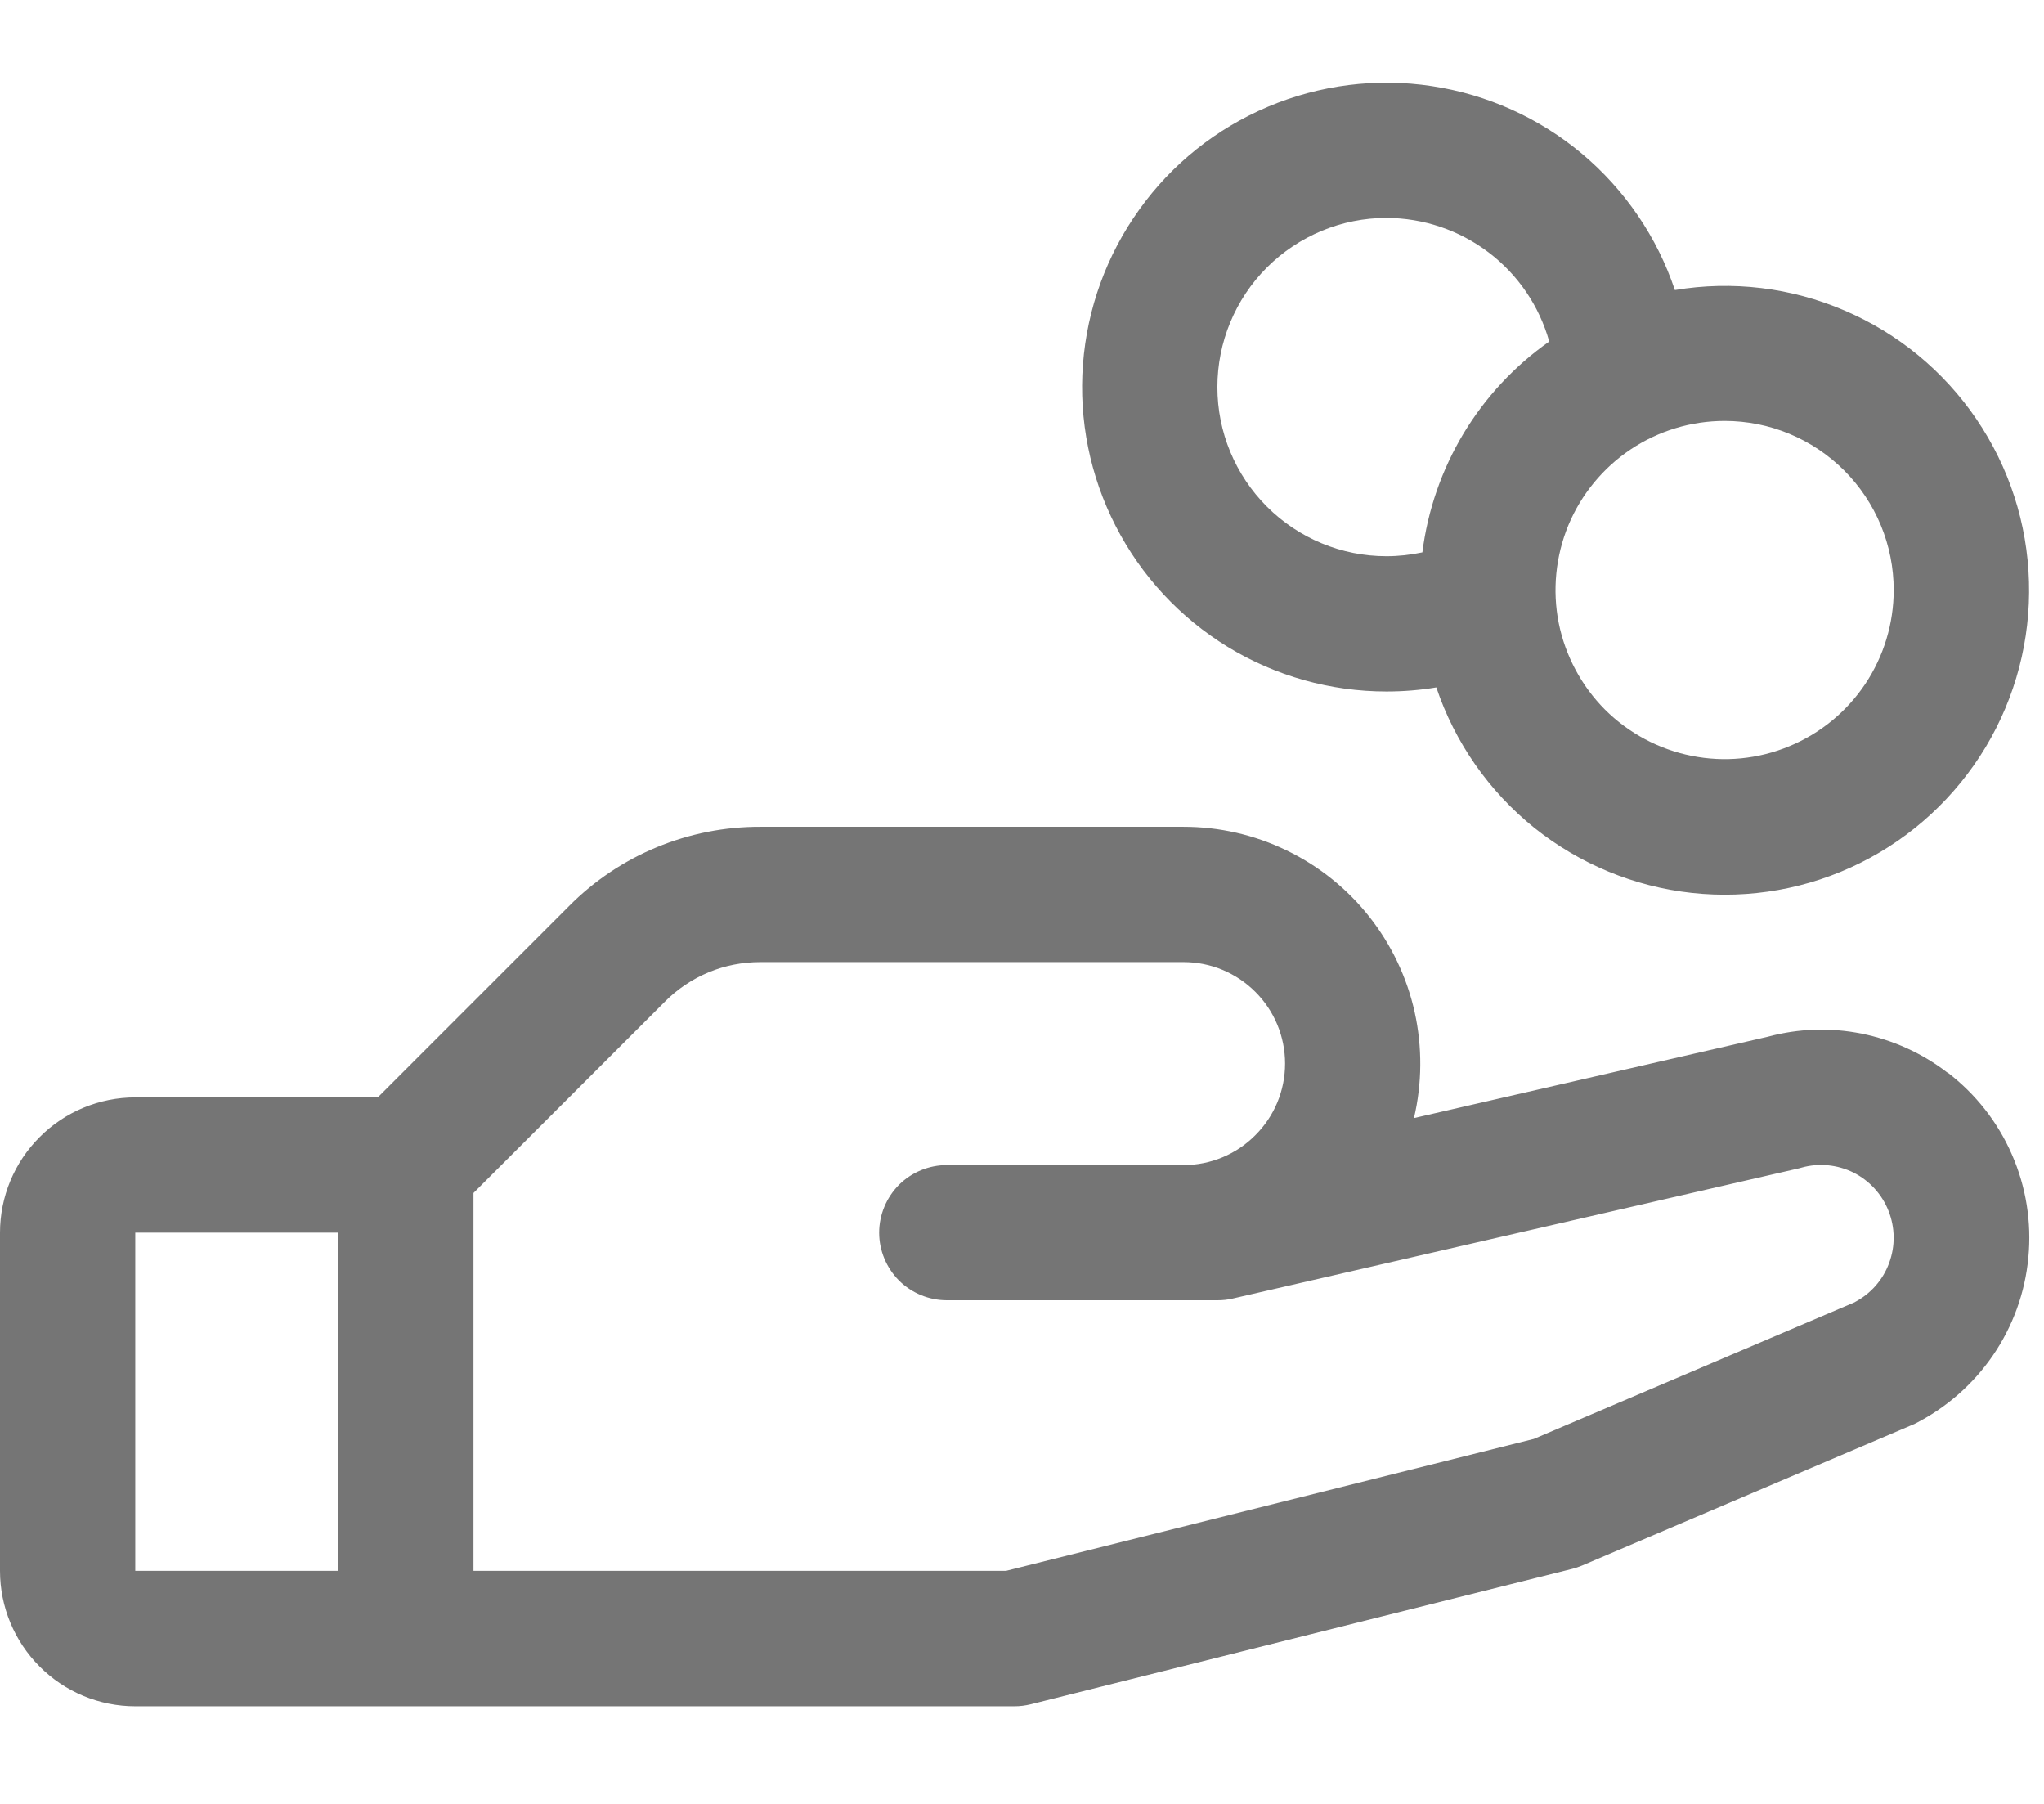 <svg width="17" height="15" viewBox="0 0 17 15" fill="none" xmlns="http://www.w3.org/2000/svg">
<path d="M16.195 8.918C15.986 8.757 15.742 8.647 15.483 8.595C15.224 8.543 14.957 8.552 14.702 8.621L11.76 9.297C11.828 9.008 11.83 8.707 11.766 8.417C11.702 8.127 11.572 7.855 11.388 7.622C11.204 7.389 10.969 7.201 10.702 7.072C10.434 6.942 10.141 6.875 9.844 6.875H6.324C6.028 6.874 5.736 6.932 5.462 7.045C5.189 7.158 4.941 7.324 4.733 7.534L3.142 9.125H1.125C0.827 9.125 0.54 9.244 0.33 9.455C0.119 9.665 0 9.952 0 10.25L0 13.062C0 13.361 0.119 13.647 0.33 13.858C0.54 14.069 0.827 14.188 1.125 14.188H8.438C8.483 14.188 8.529 14.182 8.574 14.171L13.074 13.046C13.103 13.039 13.131 13.029 13.158 13.018L15.891 11.854L15.922 11.841C16.184 11.709 16.409 11.513 16.575 11.271C16.741 11.029 16.843 10.748 16.87 10.456C16.898 10.164 16.851 9.869 16.733 9.6C16.616 9.331 16.431 9.096 16.198 8.918H16.195ZM1.125 10.25H2.812V13.062H1.125V10.25ZM15.429 10.827L12.757 11.965L8.367 13.062H3.938V9.92L5.529 8.33C5.633 8.225 5.757 8.142 5.893 8.085C6.03 8.028 6.176 8 6.324 8H9.844C10.068 8 10.282 8.089 10.44 8.247C10.599 8.405 10.688 8.62 10.688 8.844C10.688 9.068 10.599 9.282 10.44 9.44C10.282 9.599 10.068 9.688 9.844 9.688H7.875C7.726 9.688 7.583 9.747 7.477 9.852C7.372 9.958 7.312 10.101 7.312 10.25C7.312 10.399 7.372 10.542 7.477 10.648C7.583 10.753 7.726 10.812 7.875 10.812H10.125C10.167 10.812 10.21 10.808 10.251 10.798L14.962 9.715L14.984 9.709C15.127 9.669 15.281 9.684 15.415 9.75C15.548 9.817 15.652 9.93 15.707 10.069C15.762 10.208 15.764 10.362 15.712 10.502C15.661 10.642 15.559 10.758 15.427 10.827H15.429ZM11.531 5.75C11.67 5.75 11.809 5.739 11.946 5.716C12.1 6.174 12.383 6.579 12.759 6.882C13.136 7.184 13.592 7.373 14.072 7.425C14.553 7.477 15.038 7.391 15.471 7.176C15.904 6.961 16.266 6.626 16.515 6.212C16.764 5.797 16.889 5.32 16.875 4.837C16.862 4.354 16.71 3.885 16.438 3.485C16.166 3.085 15.786 2.772 15.341 2.582C14.897 2.391 14.407 2.332 13.93 2.412C13.782 1.97 13.514 1.578 13.158 1.279C12.801 0.98 12.368 0.785 11.908 0.716C11.447 0.646 10.976 0.706 10.547 0.887C10.118 1.068 9.747 1.363 9.476 1.742C9.204 2.12 9.042 2.566 9.007 3.03C8.972 3.494 9.066 3.959 9.279 4.374C9.491 4.788 9.814 5.136 10.211 5.379C10.609 5.622 11.066 5.75 11.531 5.75ZM15.75 4.906C15.75 5.184 15.668 5.456 15.513 5.688C15.358 5.919 15.139 6.099 14.882 6.205C14.625 6.312 14.342 6.34 14.069 6.285C13.797 6.231 13.546 6.097 13.349 5.901C13.153 5.704 13.019 5.453 12.964 5.181C12.91 4.908 12.938 4.625 13.044 4.368C13.151 4.111 13.331 3.892 13.562 3.737C13.794 3.582 14.066 3.5 14.344 3.5C14.717 3.5 15.074 3.648 15.338 3.912C15.602 4.176 15.75 4.533 15.75 4.906ZM11.531 1.812C11.838 1.813 12.136 1.913 12.381 2.099C12.625 2.284 12.802 2.544 12.885 2.84C12.597 3.042 12.354 3.303 12.172 3.605C11.991 3.907 11.874 4.243 11.83 4.593C11.732 4.614 11.632 4.625 11.531 4.625C11.158 4.625 10.801 4.477 10.537 4.213C10.273 3.949 10.125 3.592 10.125 3.219C10.125 2.846 10.273 2.488 10.537 2.224C10.801 1.961 11.158 1.812 11.531 1.812Z" fill="#757575"/>
</svg>
